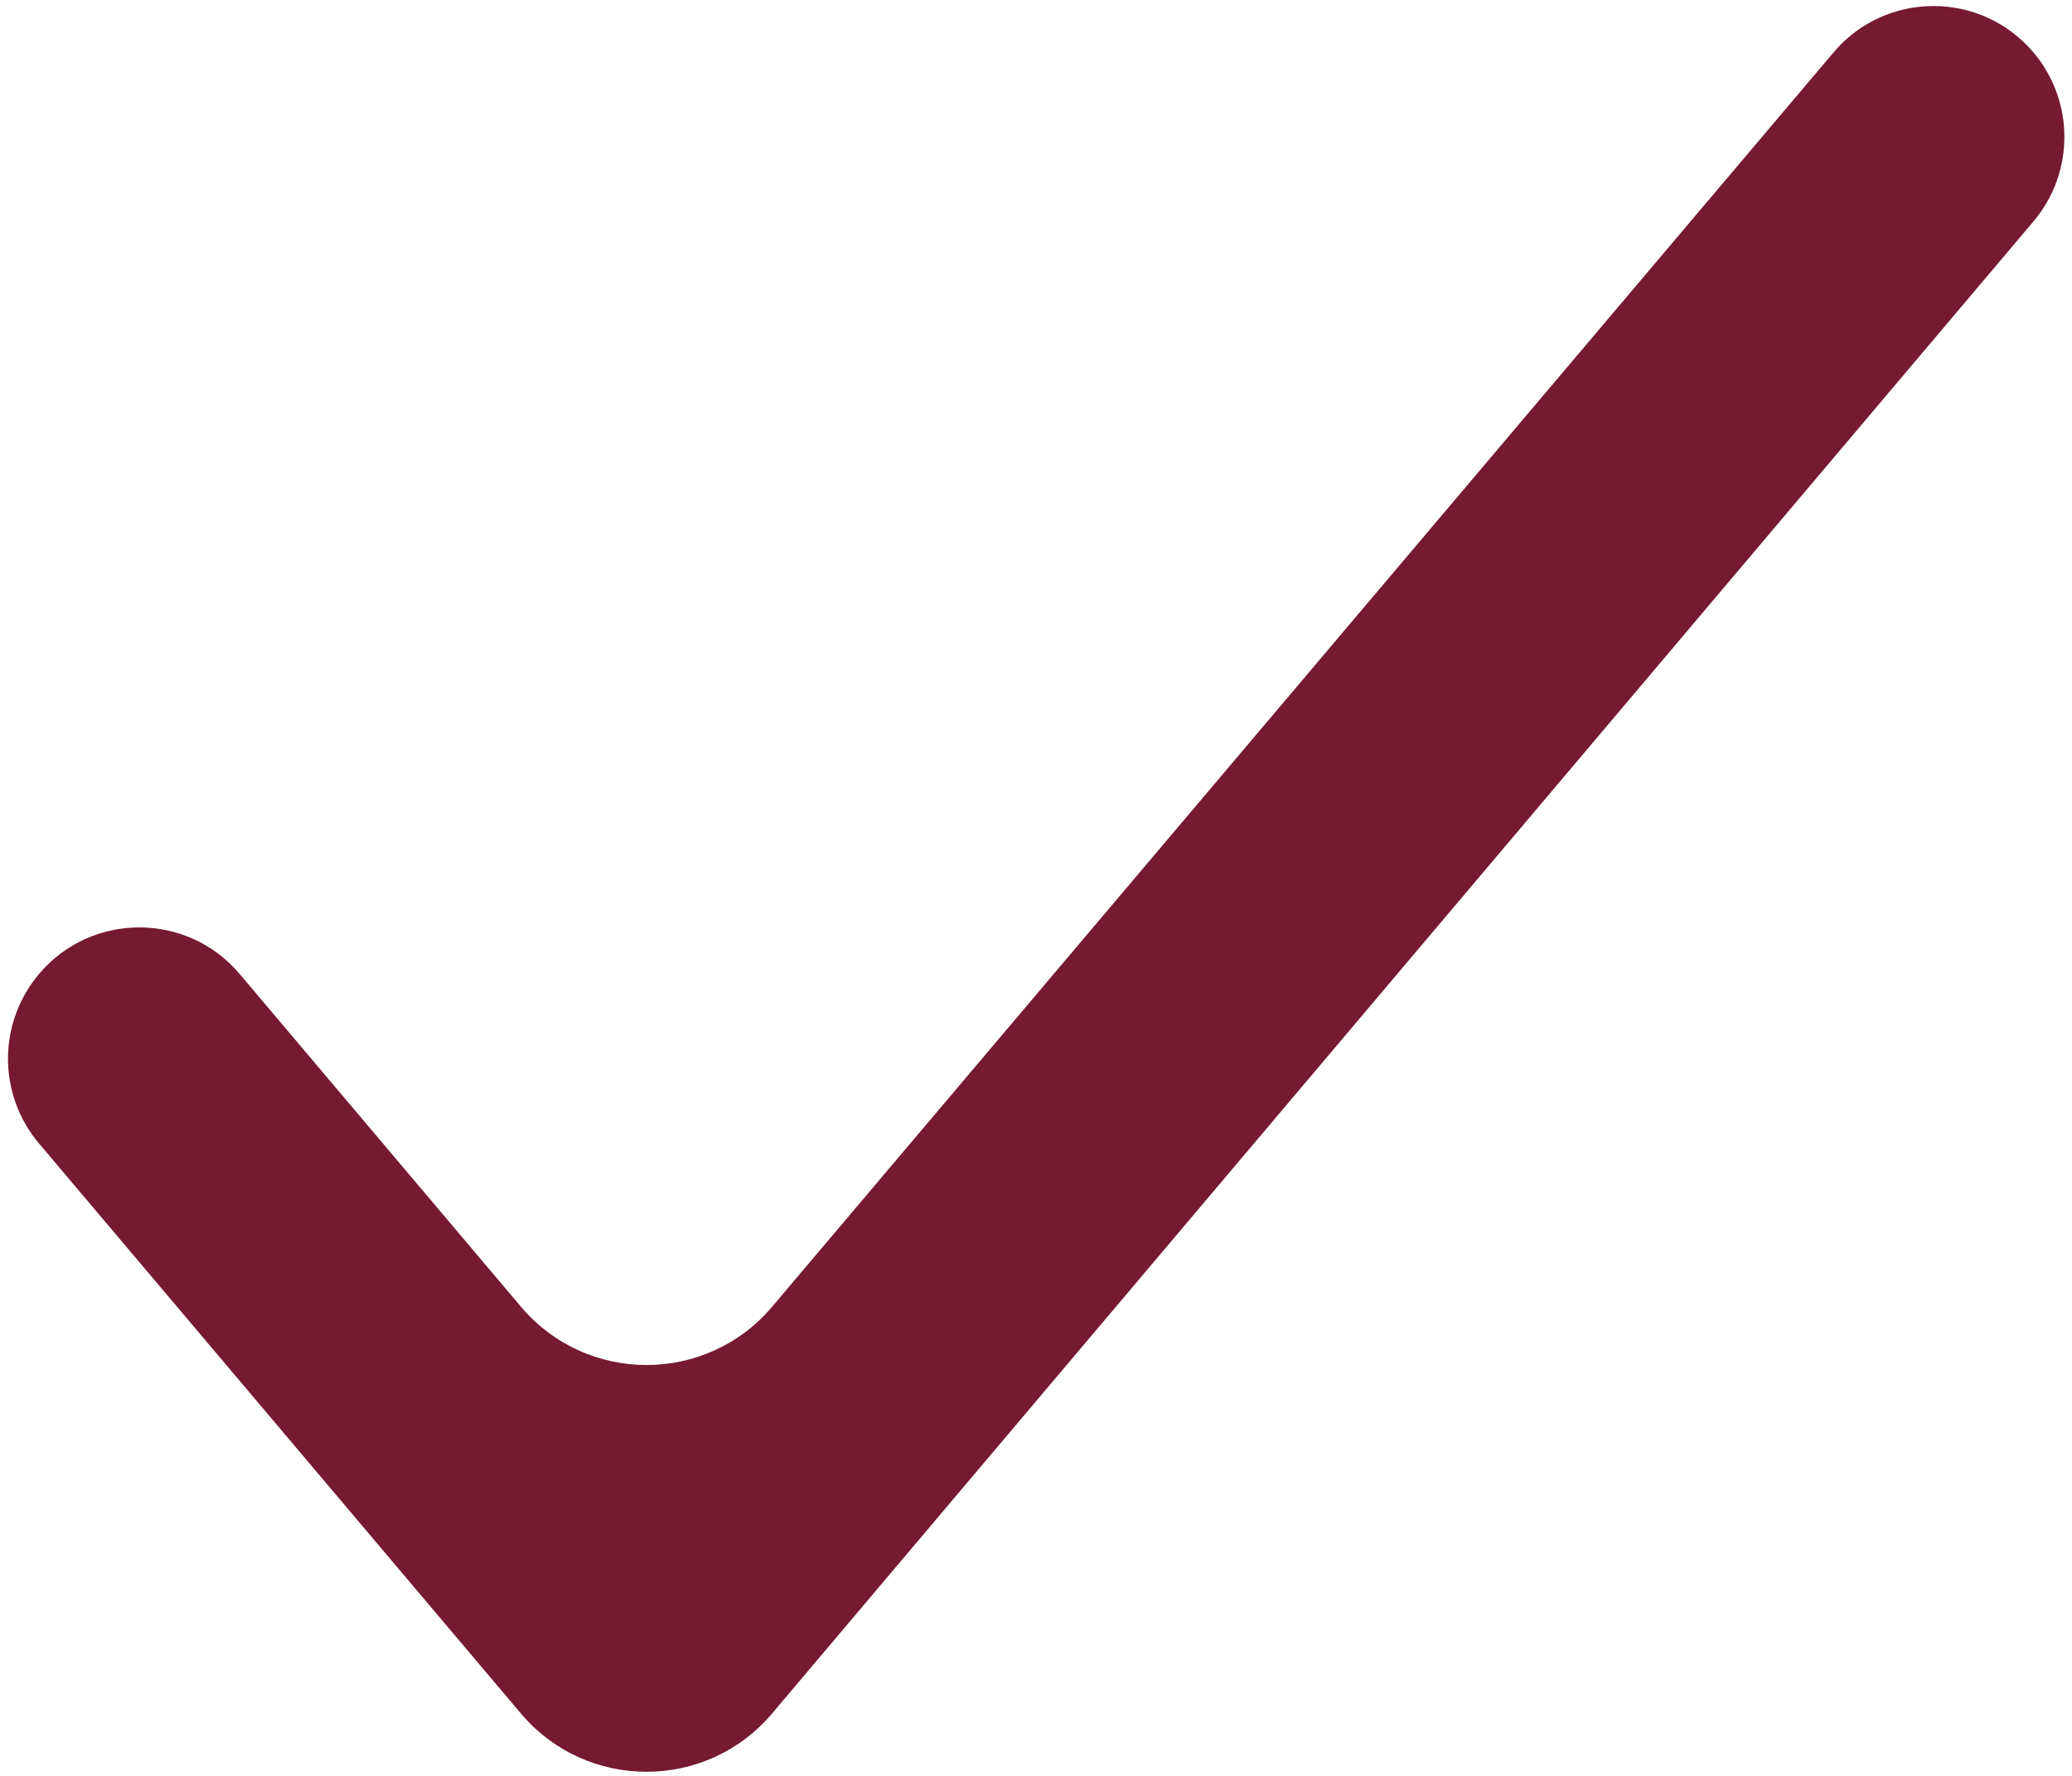<svg width="63" height="54" viewBox="0 0 63 54" fill="none" xmlns="http://www.w3.org/2000/svg">
<path d="M23.475 39.736C21.477 42.097 17.837 42.096 15.84 39.734L7.286 29.615C5.695 27.733 2.794 27.727 1.196 29.605C-0.071 31.093 -0.075 33.279 1.187 34.771L15.838 52.103C17.835 54.466 21.478 54.466 23.475 52.103L61.828 6.733C63.082 5.25 63.082 3.078 61.828 1.594C60.238 -0.286 57.34 -0.287 55.75 1.593L23.475 39.736Z" fill="#761932"/>
</svg>
